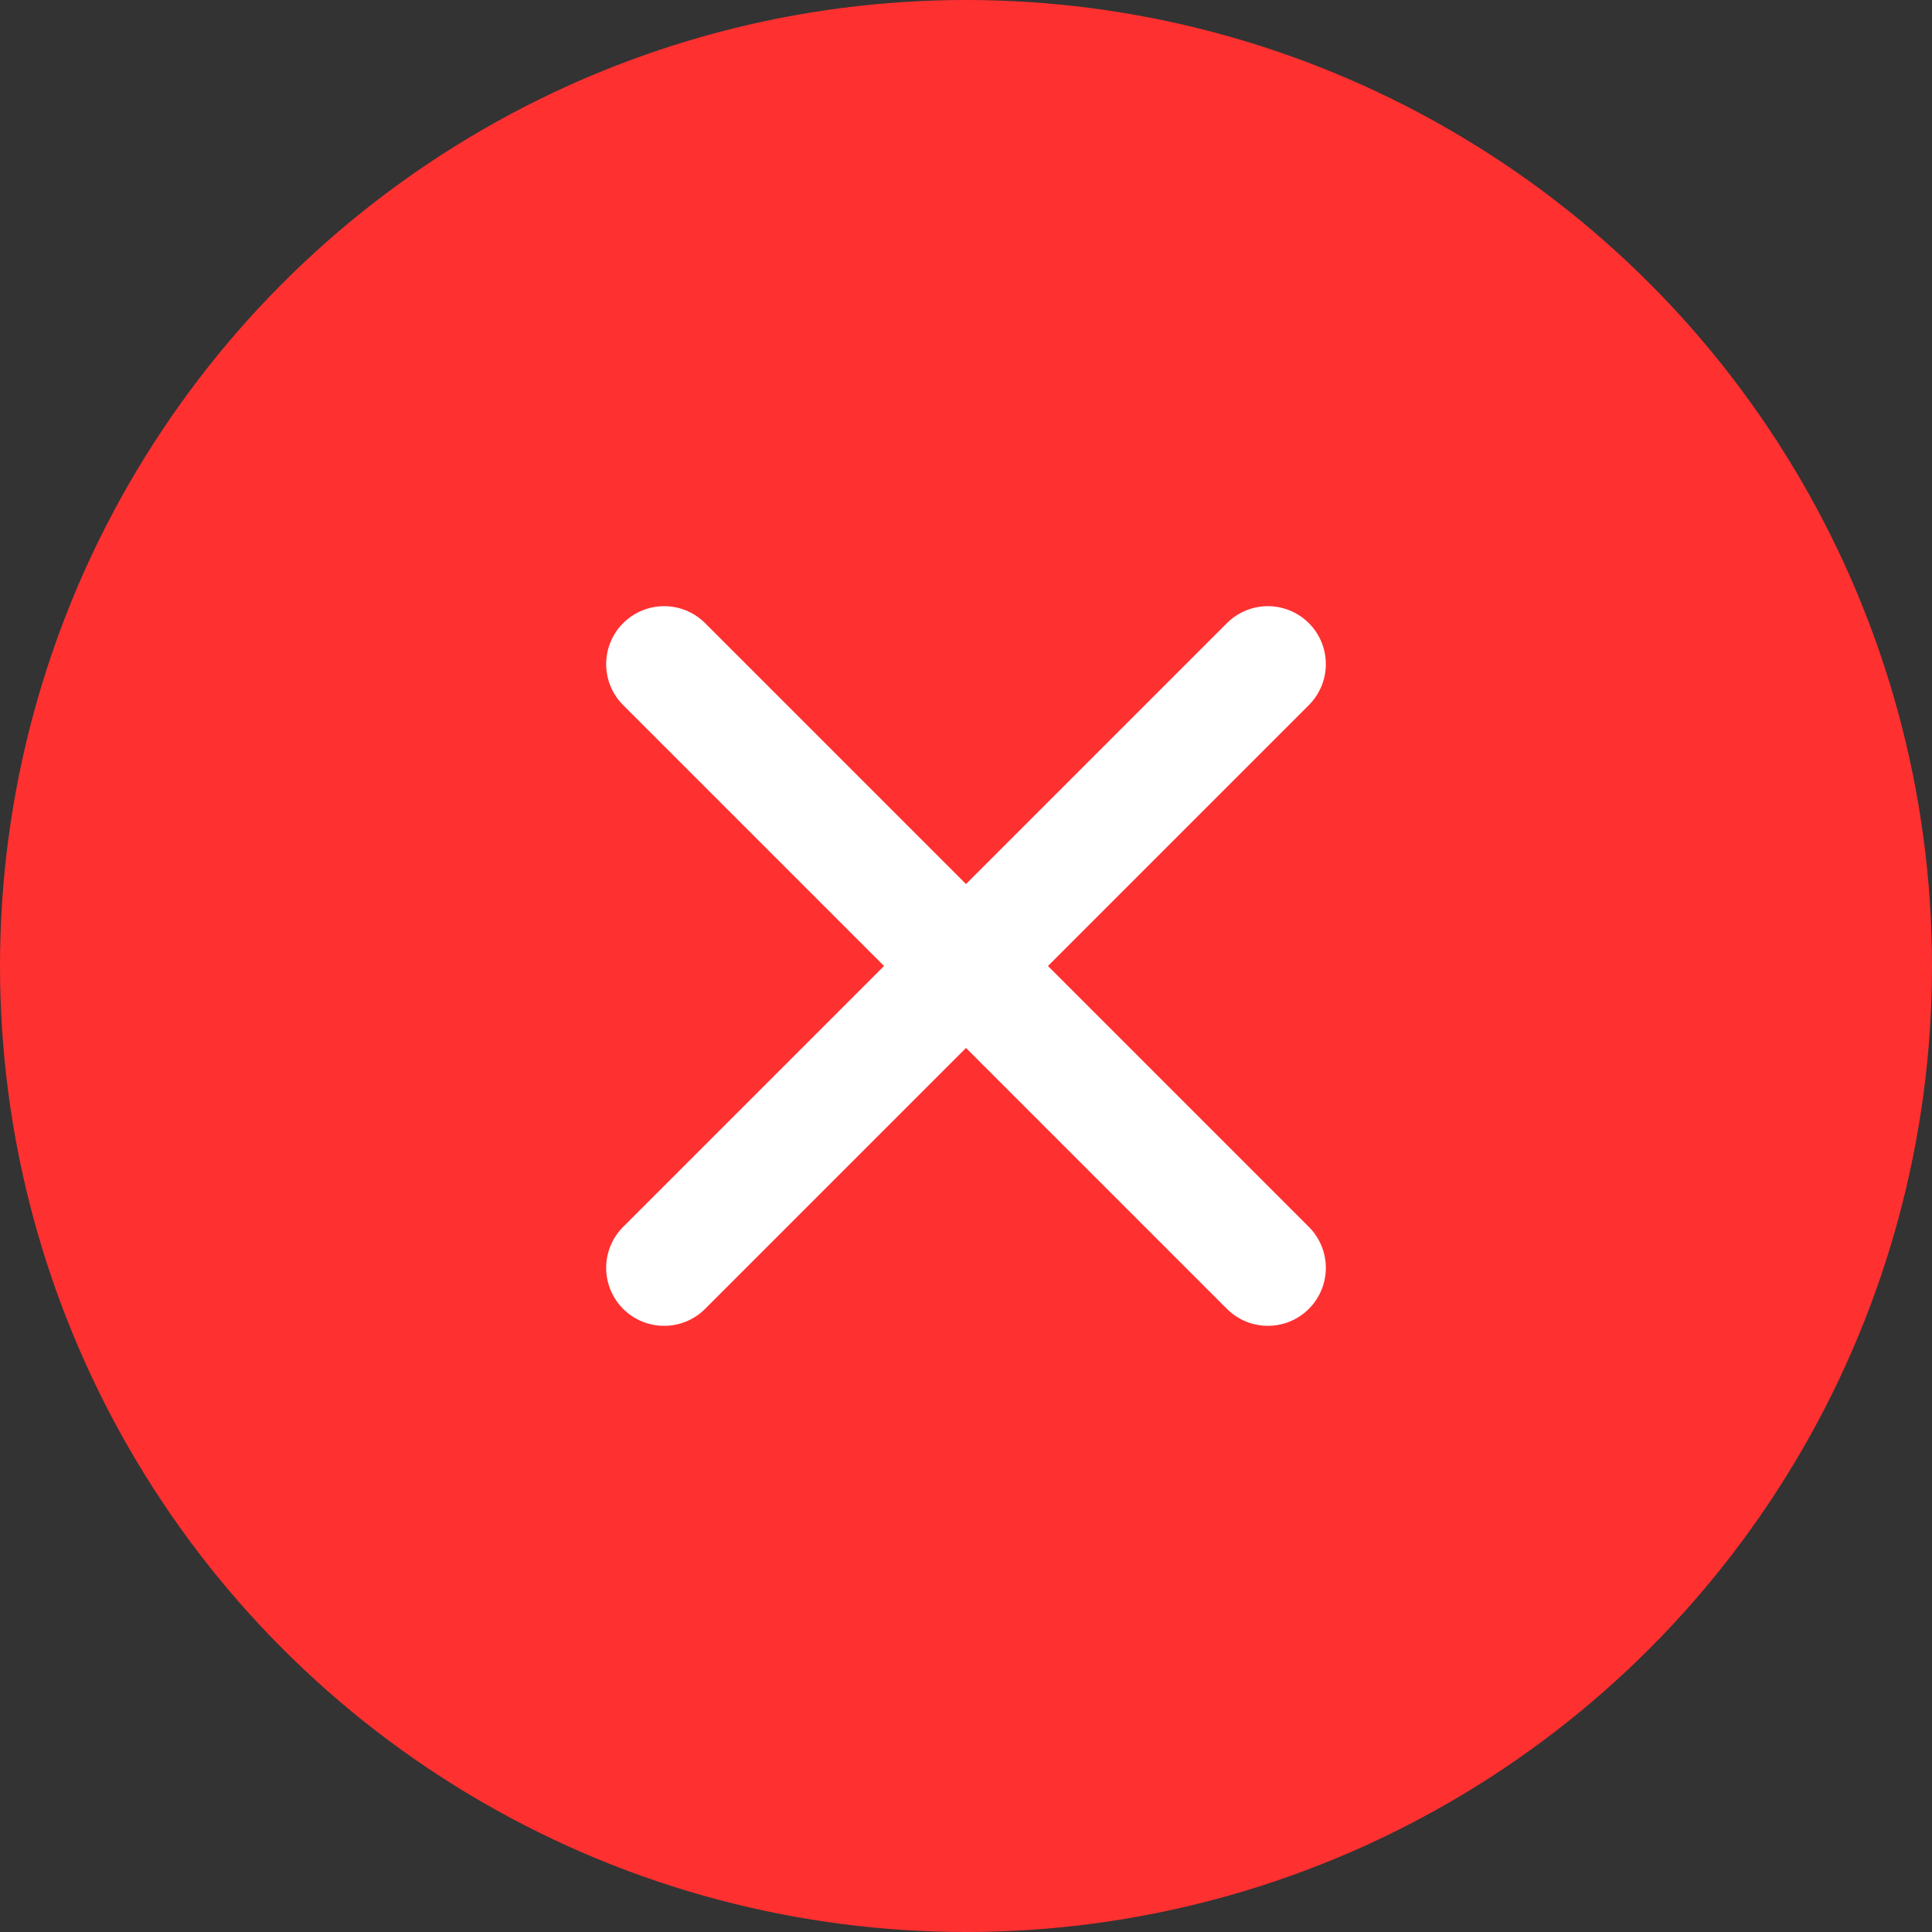 <svg width="19" height="19" viewBox="0 0 20 20" fill="none" xmlns="http://www.w3.org/2000/svg">
<rect x="0" y="0" width="20" height="20" fill="#333333" stroke="none"/>
<circle cx="10" cy="10" r="10" fill="#FF3030"/>
<path d="M6.875 13.125L13.125 6.875" stroke="white" stroke-width="1.2" stroke-linecap="round"/>
<path d="M13.125 13.125L6.875 6.875" stroke="white" stroke-width="1.2" stroke-linecap="round"/>
</svg>
